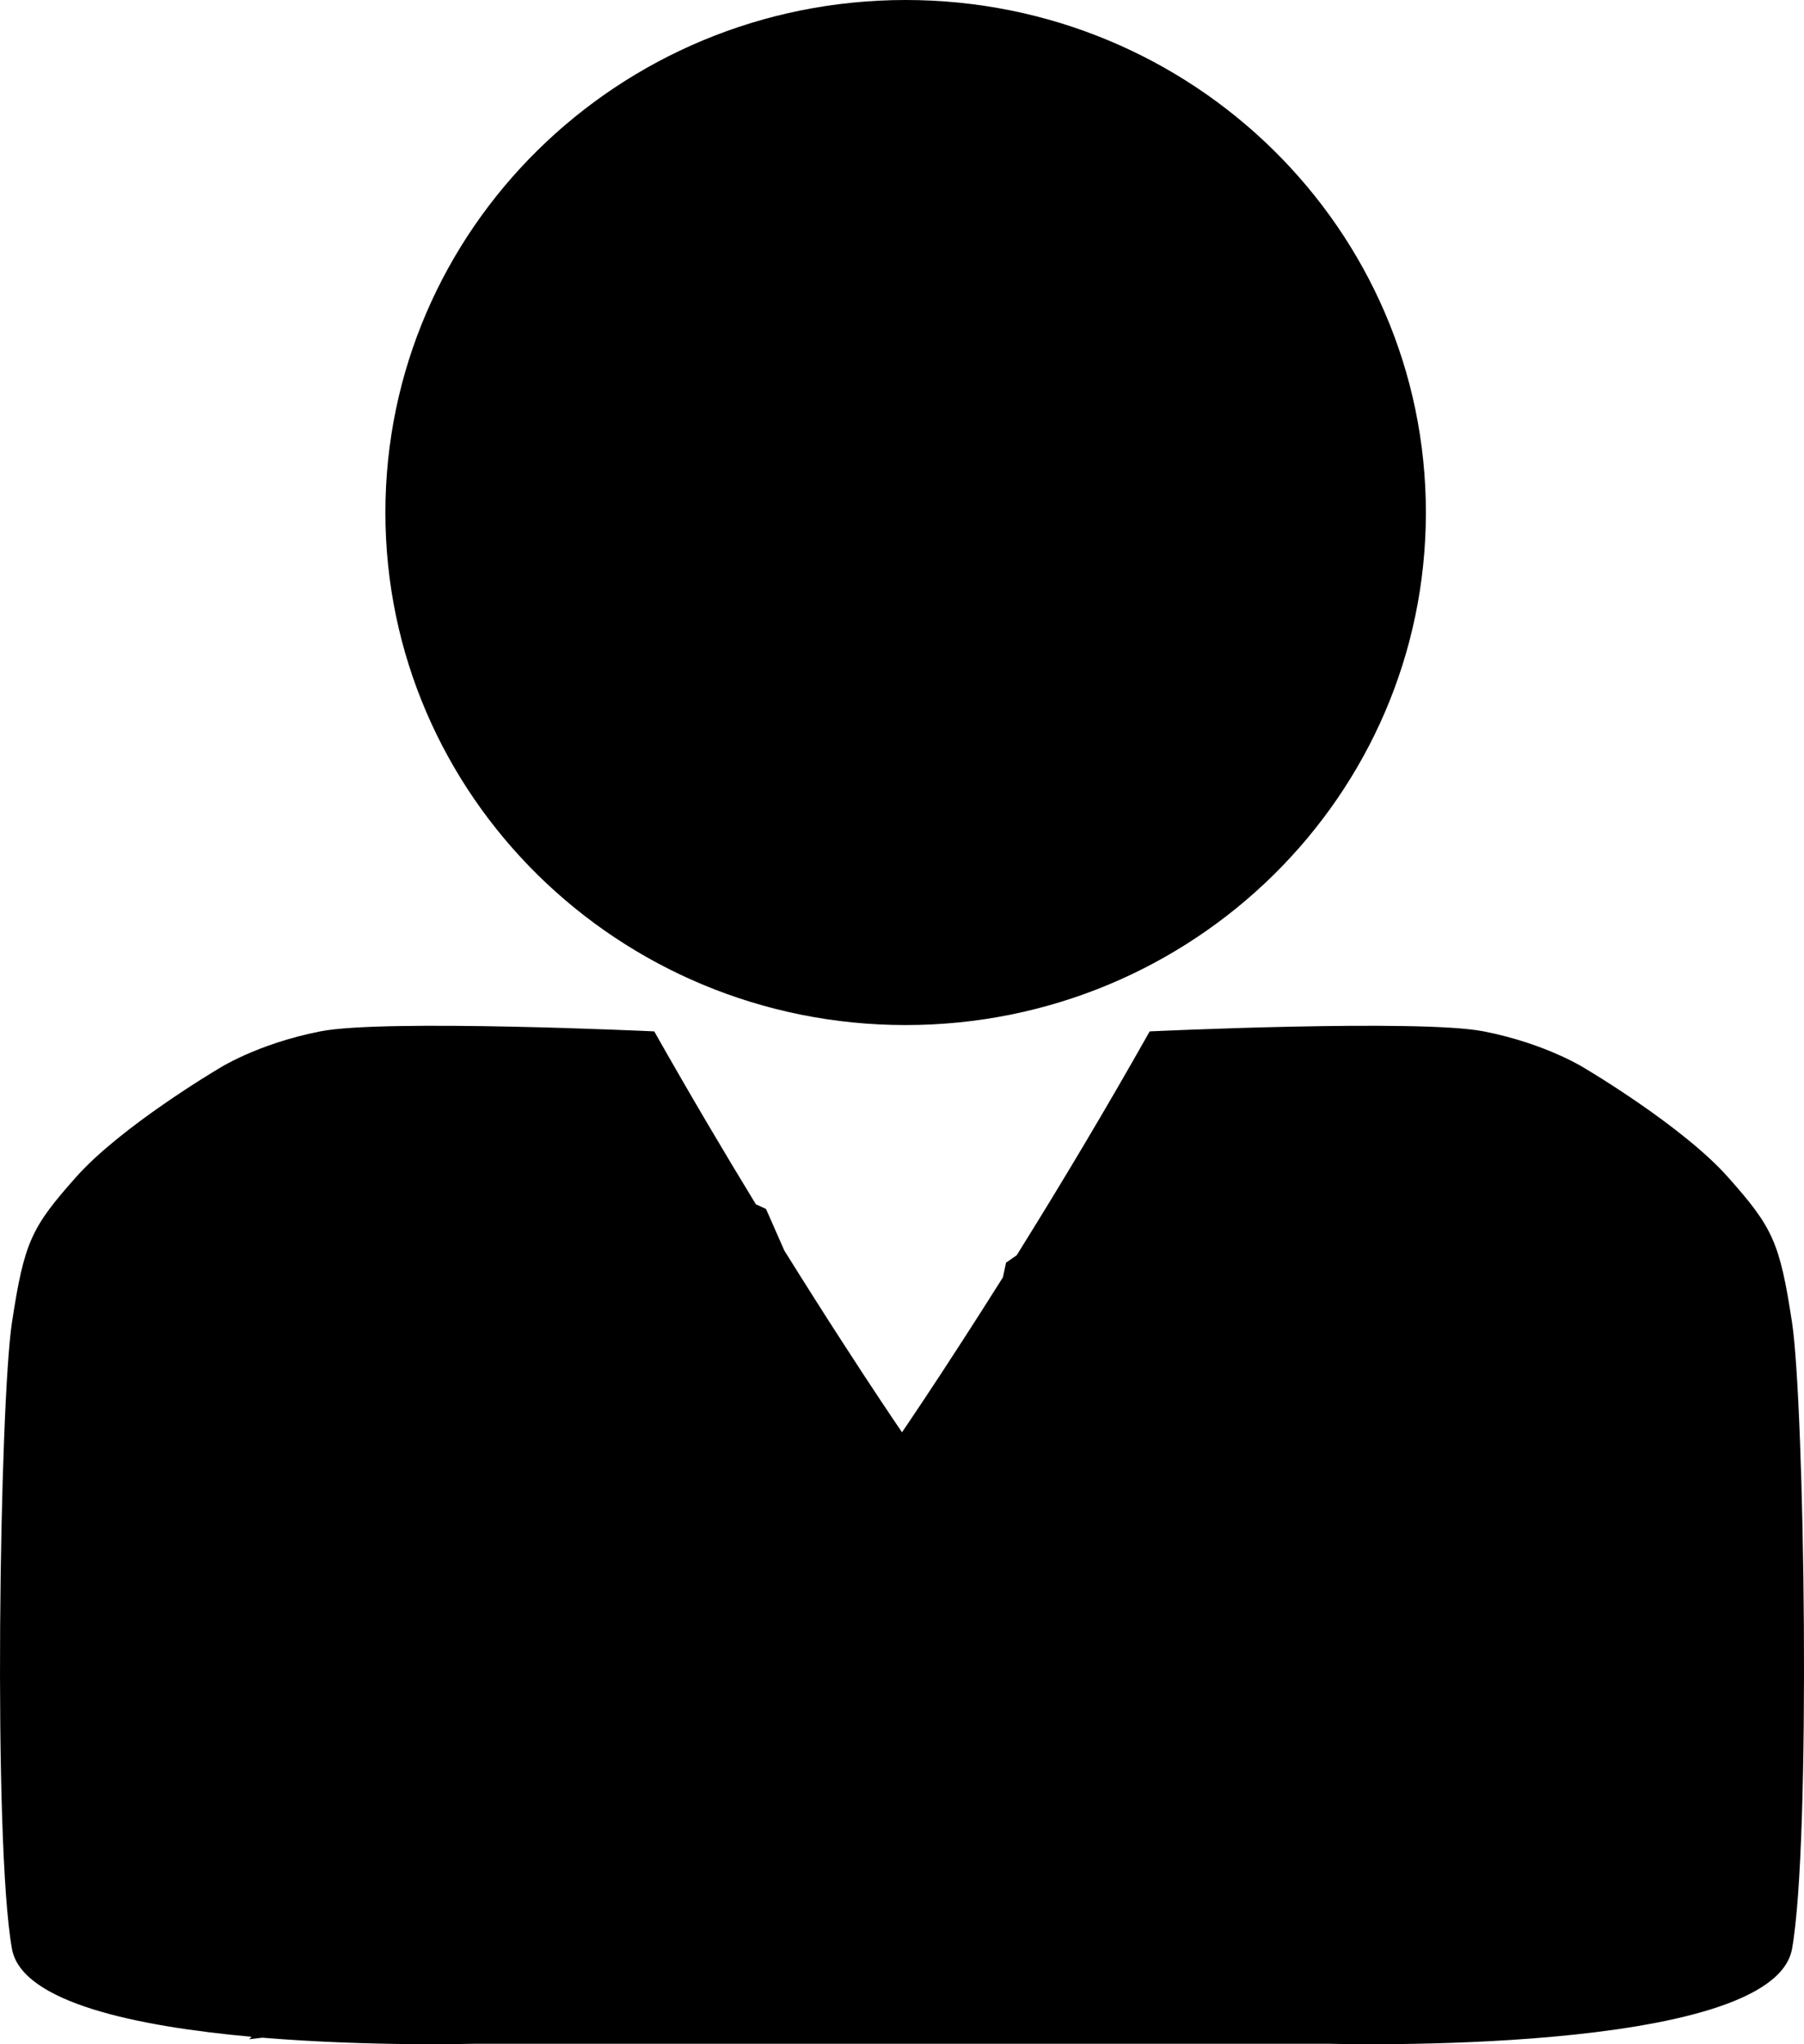 <svg width="30" height="34" viewBox="0 0 30 34" xmlns="http://www.w3.org/2000/svg">
<path d="M23.712 8.524C23.712 13.232 19.839 17.049 15.061 17.049C10.282 17.049 6.409 13.232 6.409 8.524C6.409 3.817 10.282 0 15.061 0C19.839 0 23.712 3.817 23.712 8.524Z"/>
<path d="M15 23.822C15.124 23.639 15.493 23.095 16.013 22.288C16.214 21.977 16.437 21.628 16.678 21.245L16.73 21.001L16.908 20.877C16.944 20.82 16.98 20.762 17.015 20.704C17.651 19.681 18.379 18.468 19.119 17.154C19.119 17.154 23.606 16.944 24.674 17.154C25.742 17.364 26.383 17.785 26.383 17.785C26.383 17.785 27.985 18.733 28.733 19.575C29.48 20.416 29.596 20.653 29.801 21.995C30.006 23.337 30.121 30.625 29.801 32.414C29.48 34.203 22.11 33.992 22.11 33.992H7.89C7.89 33.992 6.174 34.041 4.362 33.891L4.144 33.917L4.184 33.876C2.295 33.706 0.36 33.311 0.199 32.414C-0.121 30.625 -0.005 23.337 0.199 21.995C0.404 20.653 0.52 20.416 1.267 19.575C2.015 18.733 3.617 17.785 3.617 17.785C3.617 17.785 4.258 17.364 5.326 17.154C6.394 16.944 10.88 17.154 10.88 17.154C11.465 18.19 12.041 19.163 12.57 20.03L12.739 20.108L13.043 20.799C13.392 21.359 13.71 21.86 13.987 22.288C14.507 23.095 14.876 23.639 15 23.822Z"/>
</svg>
